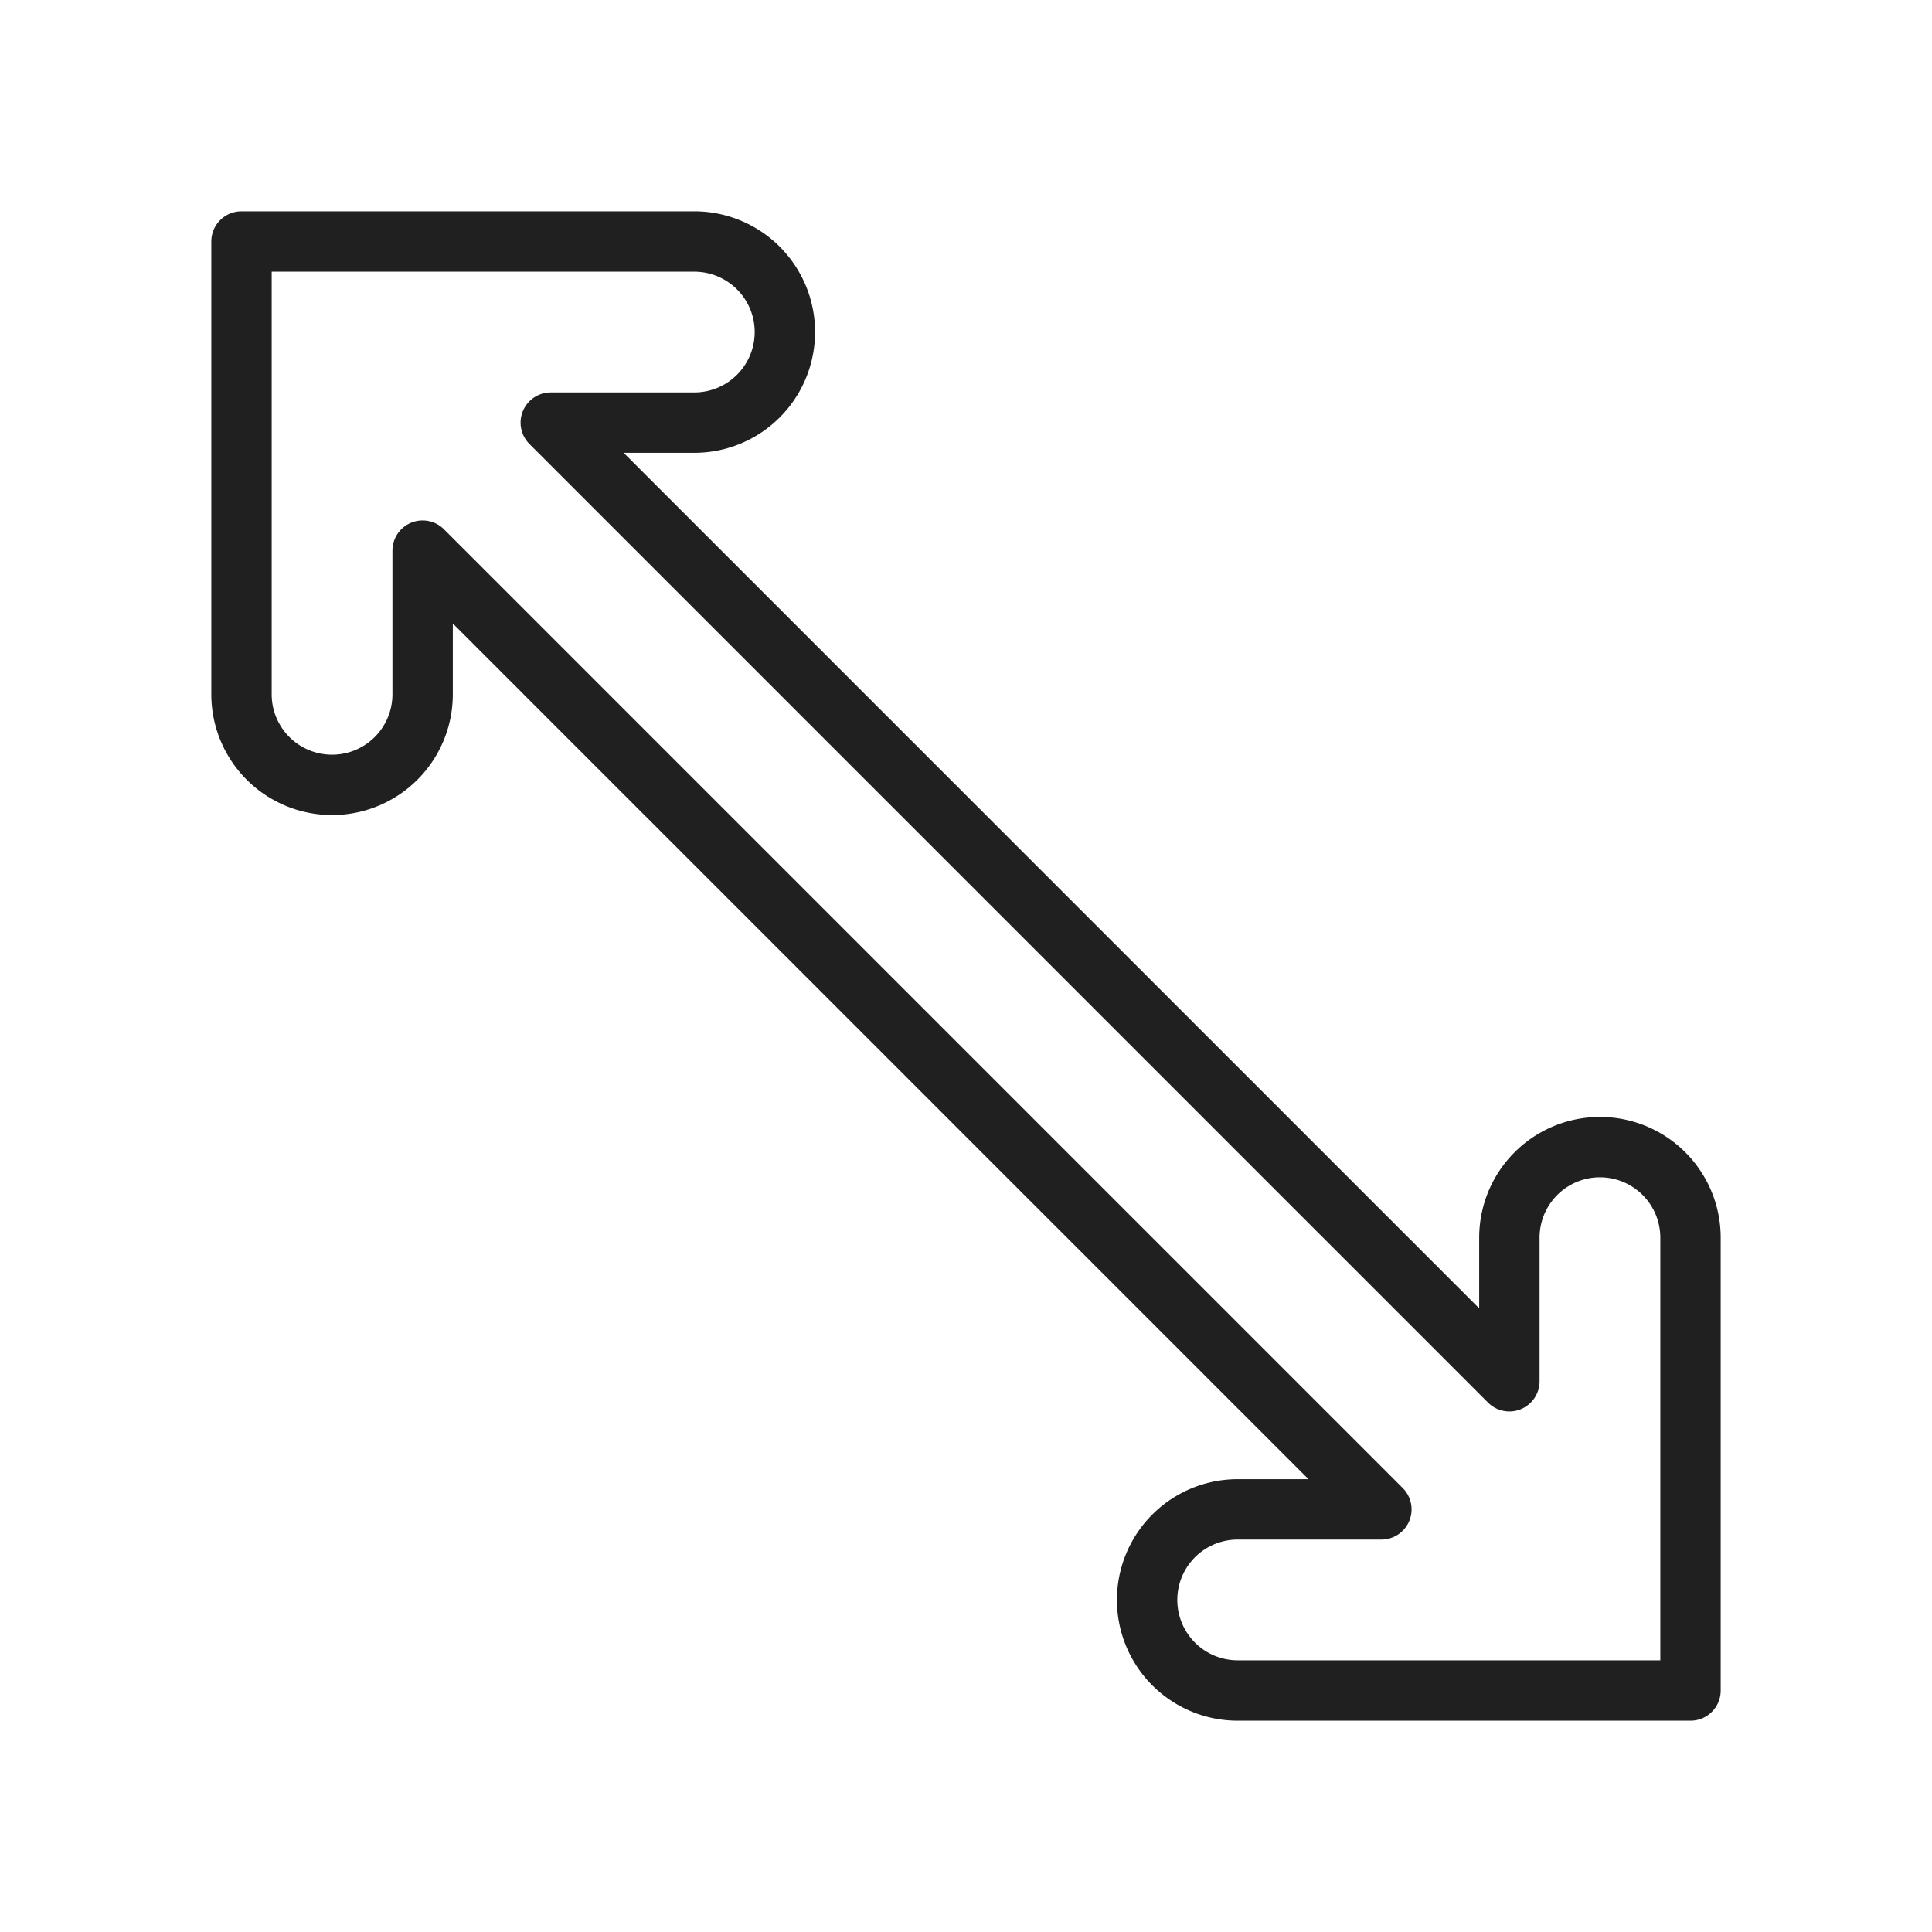 <svg xmlns="http://www.w3.org/2000/svg" viewBox="0 0 64 64" aria-labelledby="title" aria-describedby="desc"><path data-name="layer1" d="M23 8a3 3 0 0 1 0 6h-4.755L50 45.756V41a3 3 0 0 1 6 0v15H41a3 3 0 0 1 0-6h4.76L14 18.24V23a3 3 0 0 1-6 0V8z" fill="none" stroke="#202020" stroke-miterlimit="10" stroke-width="2" stroke-linejoin="round" stroke-linecap="round"/></svg>